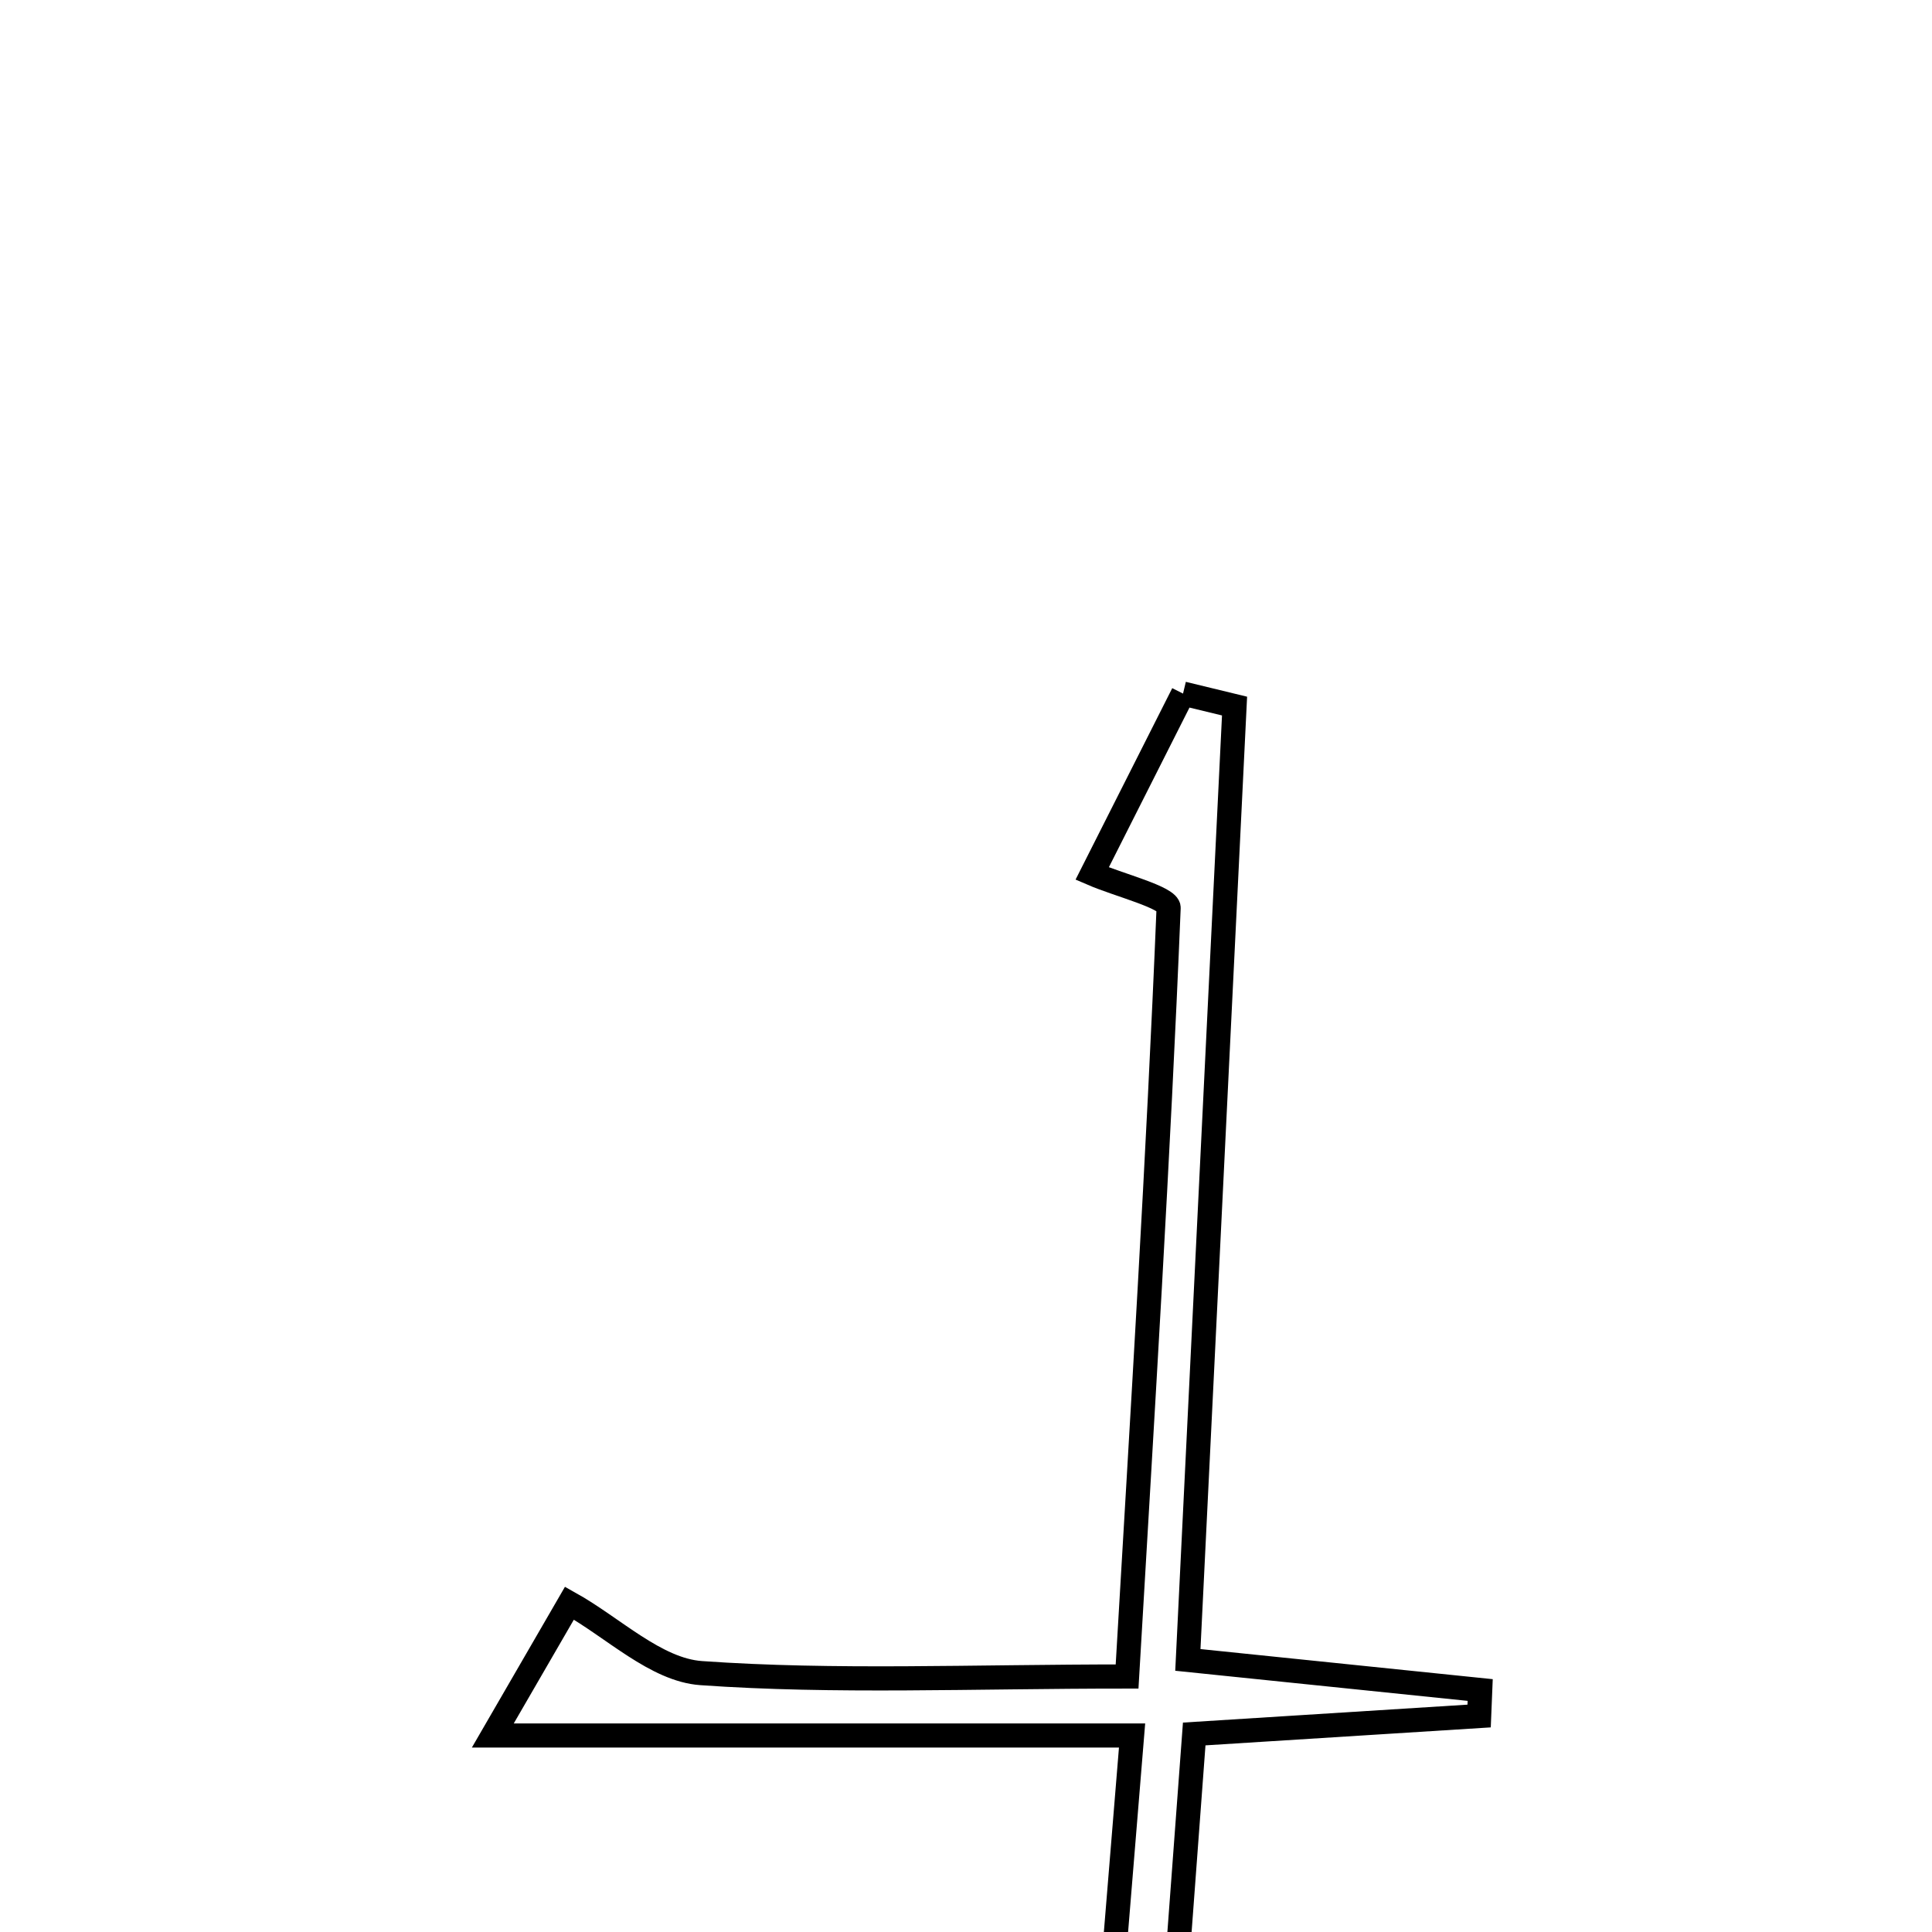 <svg xmlns="http://www.w3.org/2000/svg" viewBox="0.0 0.0 24.0 24.0" height="200px" width="200px"><path fill="none" stroke="black" stroke-width=".3" stroke-opacity="1.0"  filling="0" d="M14.696 8.616 C14.909 8.667 15.123 8.719 15.336 8.771 C15.144 12.693 14.952 16.616 14.756 20.62 C16.165 20.765 17.276 20.88 18.387 20.994 C18.382 21.102 18.378 21.209 18.374 21.317 C17.313 21.384 16.252 21.451 14.835 21.54 C14.704 23.31 14.569 25.126 14.427 27.029 C15.072 27.255 15.591 27.436 16.675 27.816 C14.727 27.816 13.358 27.816 11.4 27.816 C12.436 27.465 12.97 27.284 13.612 27.066 C13.754 25.331 13.897 23.586 14.063 21.559 C11.445 21.559 9.018 21.559 6.122 21.559 C6.595 20.743 6.835 20.329 7.074 19.915 C7.619 20.219 8.147 20.744 8.71 20.784 C10.371 20.901 12.046 20.826 14.001 20.826 C14.195 17.516 14.389 14.399 14.517 11.278 C14.522 11.149 13.898 10.995 13.567 10.852 C13.944 10.107 14.32 9.362 14.696 8.616"></path></svg>